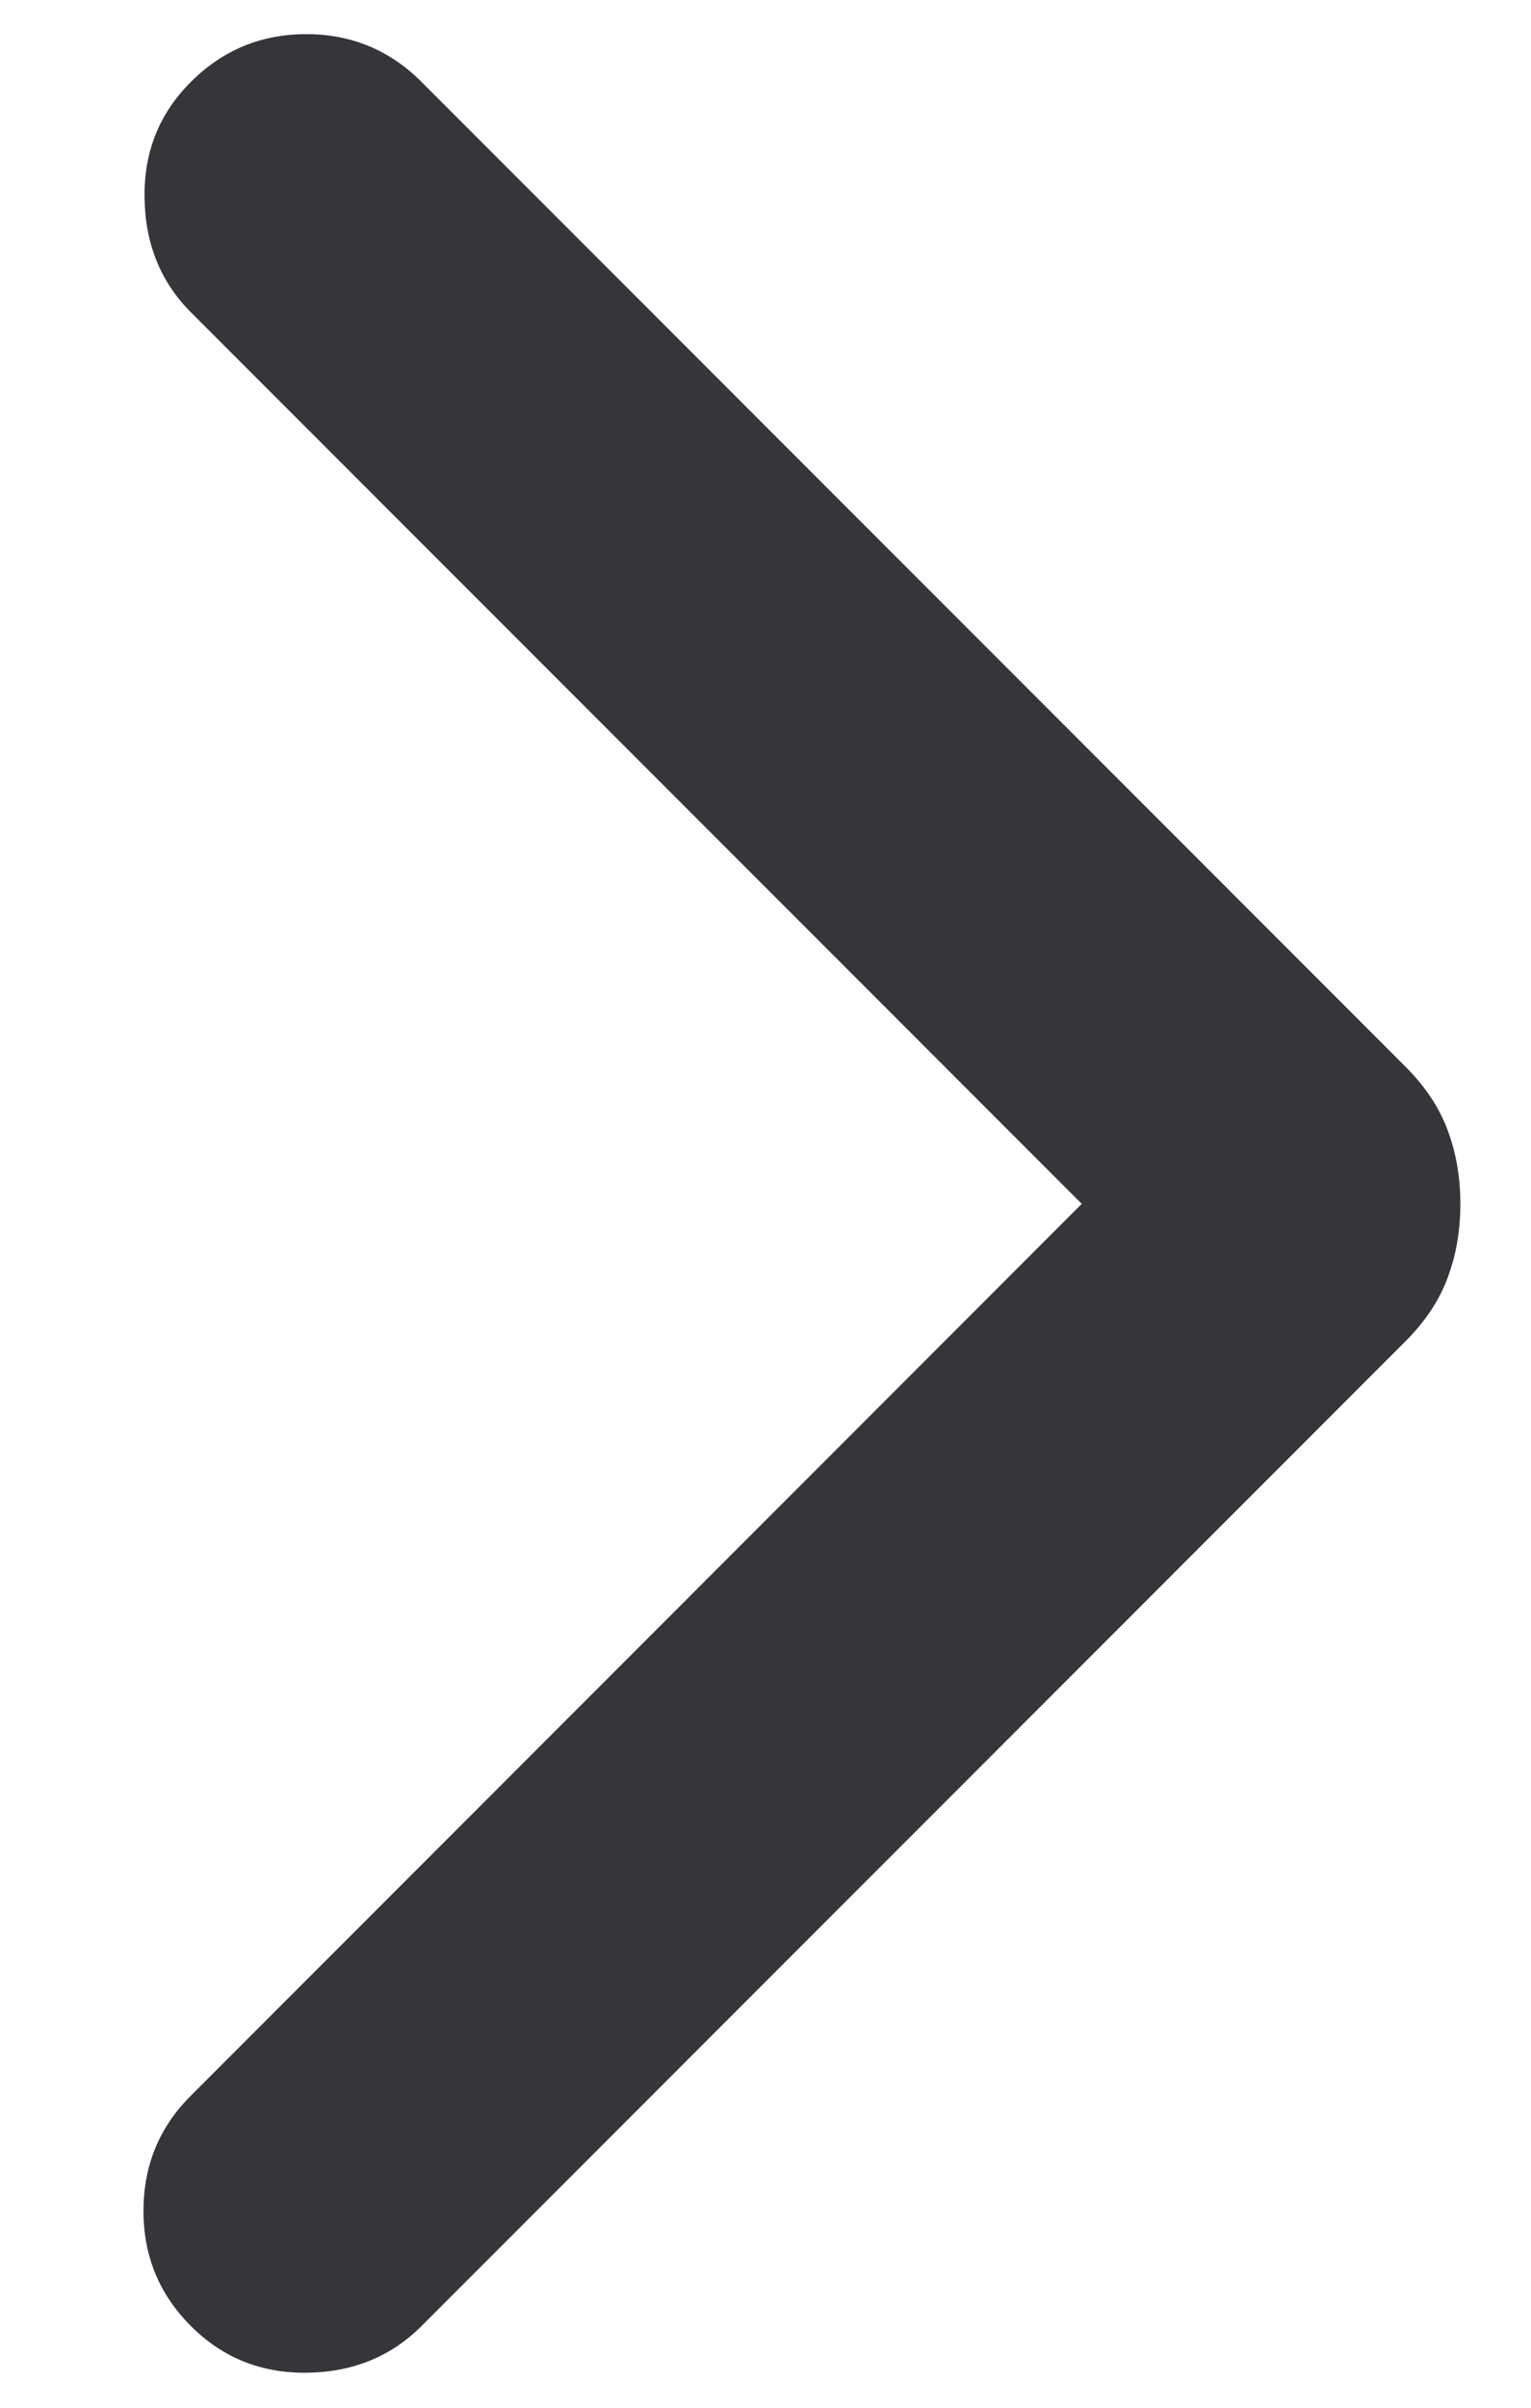 <svg width="7" height="11" viewBox="0 0 7 11" fill="none" xmlns="http://www.w3.org/2000/svg">
<path d="M4.946 5.5L0.873 1.427C0.735 1.289 0.664 1.115 0.661 0.905C0.657 0.696 0.728 0.518 0.873 0.374C1.018 0.229 1.194 0.156 1.4 0.156C1.606 0.156 1.782 0.229 1.927 0.374L6.421 4.868C6.515 4.961 6.581 5.06 6.619 5.164C6.658 5.268 6.677 5.38 6.677 5.5C6.677 5.621 6.658 5.733 6.619 5.837C6.581 5.941 6.515 6.04 6.421 6.133L1.927 10.627C1.788 10.766 1.614 10.837 1.405 10.84C1.195 10.843 1.018 10.772 0.873 10.627C0.728 10.482 0.656 10.307 0.656 10.101C0.656 9.894 0.728 9.718 0.873 9.574L4.946 5.5Z" fill="#35353A"/>
</svg>
